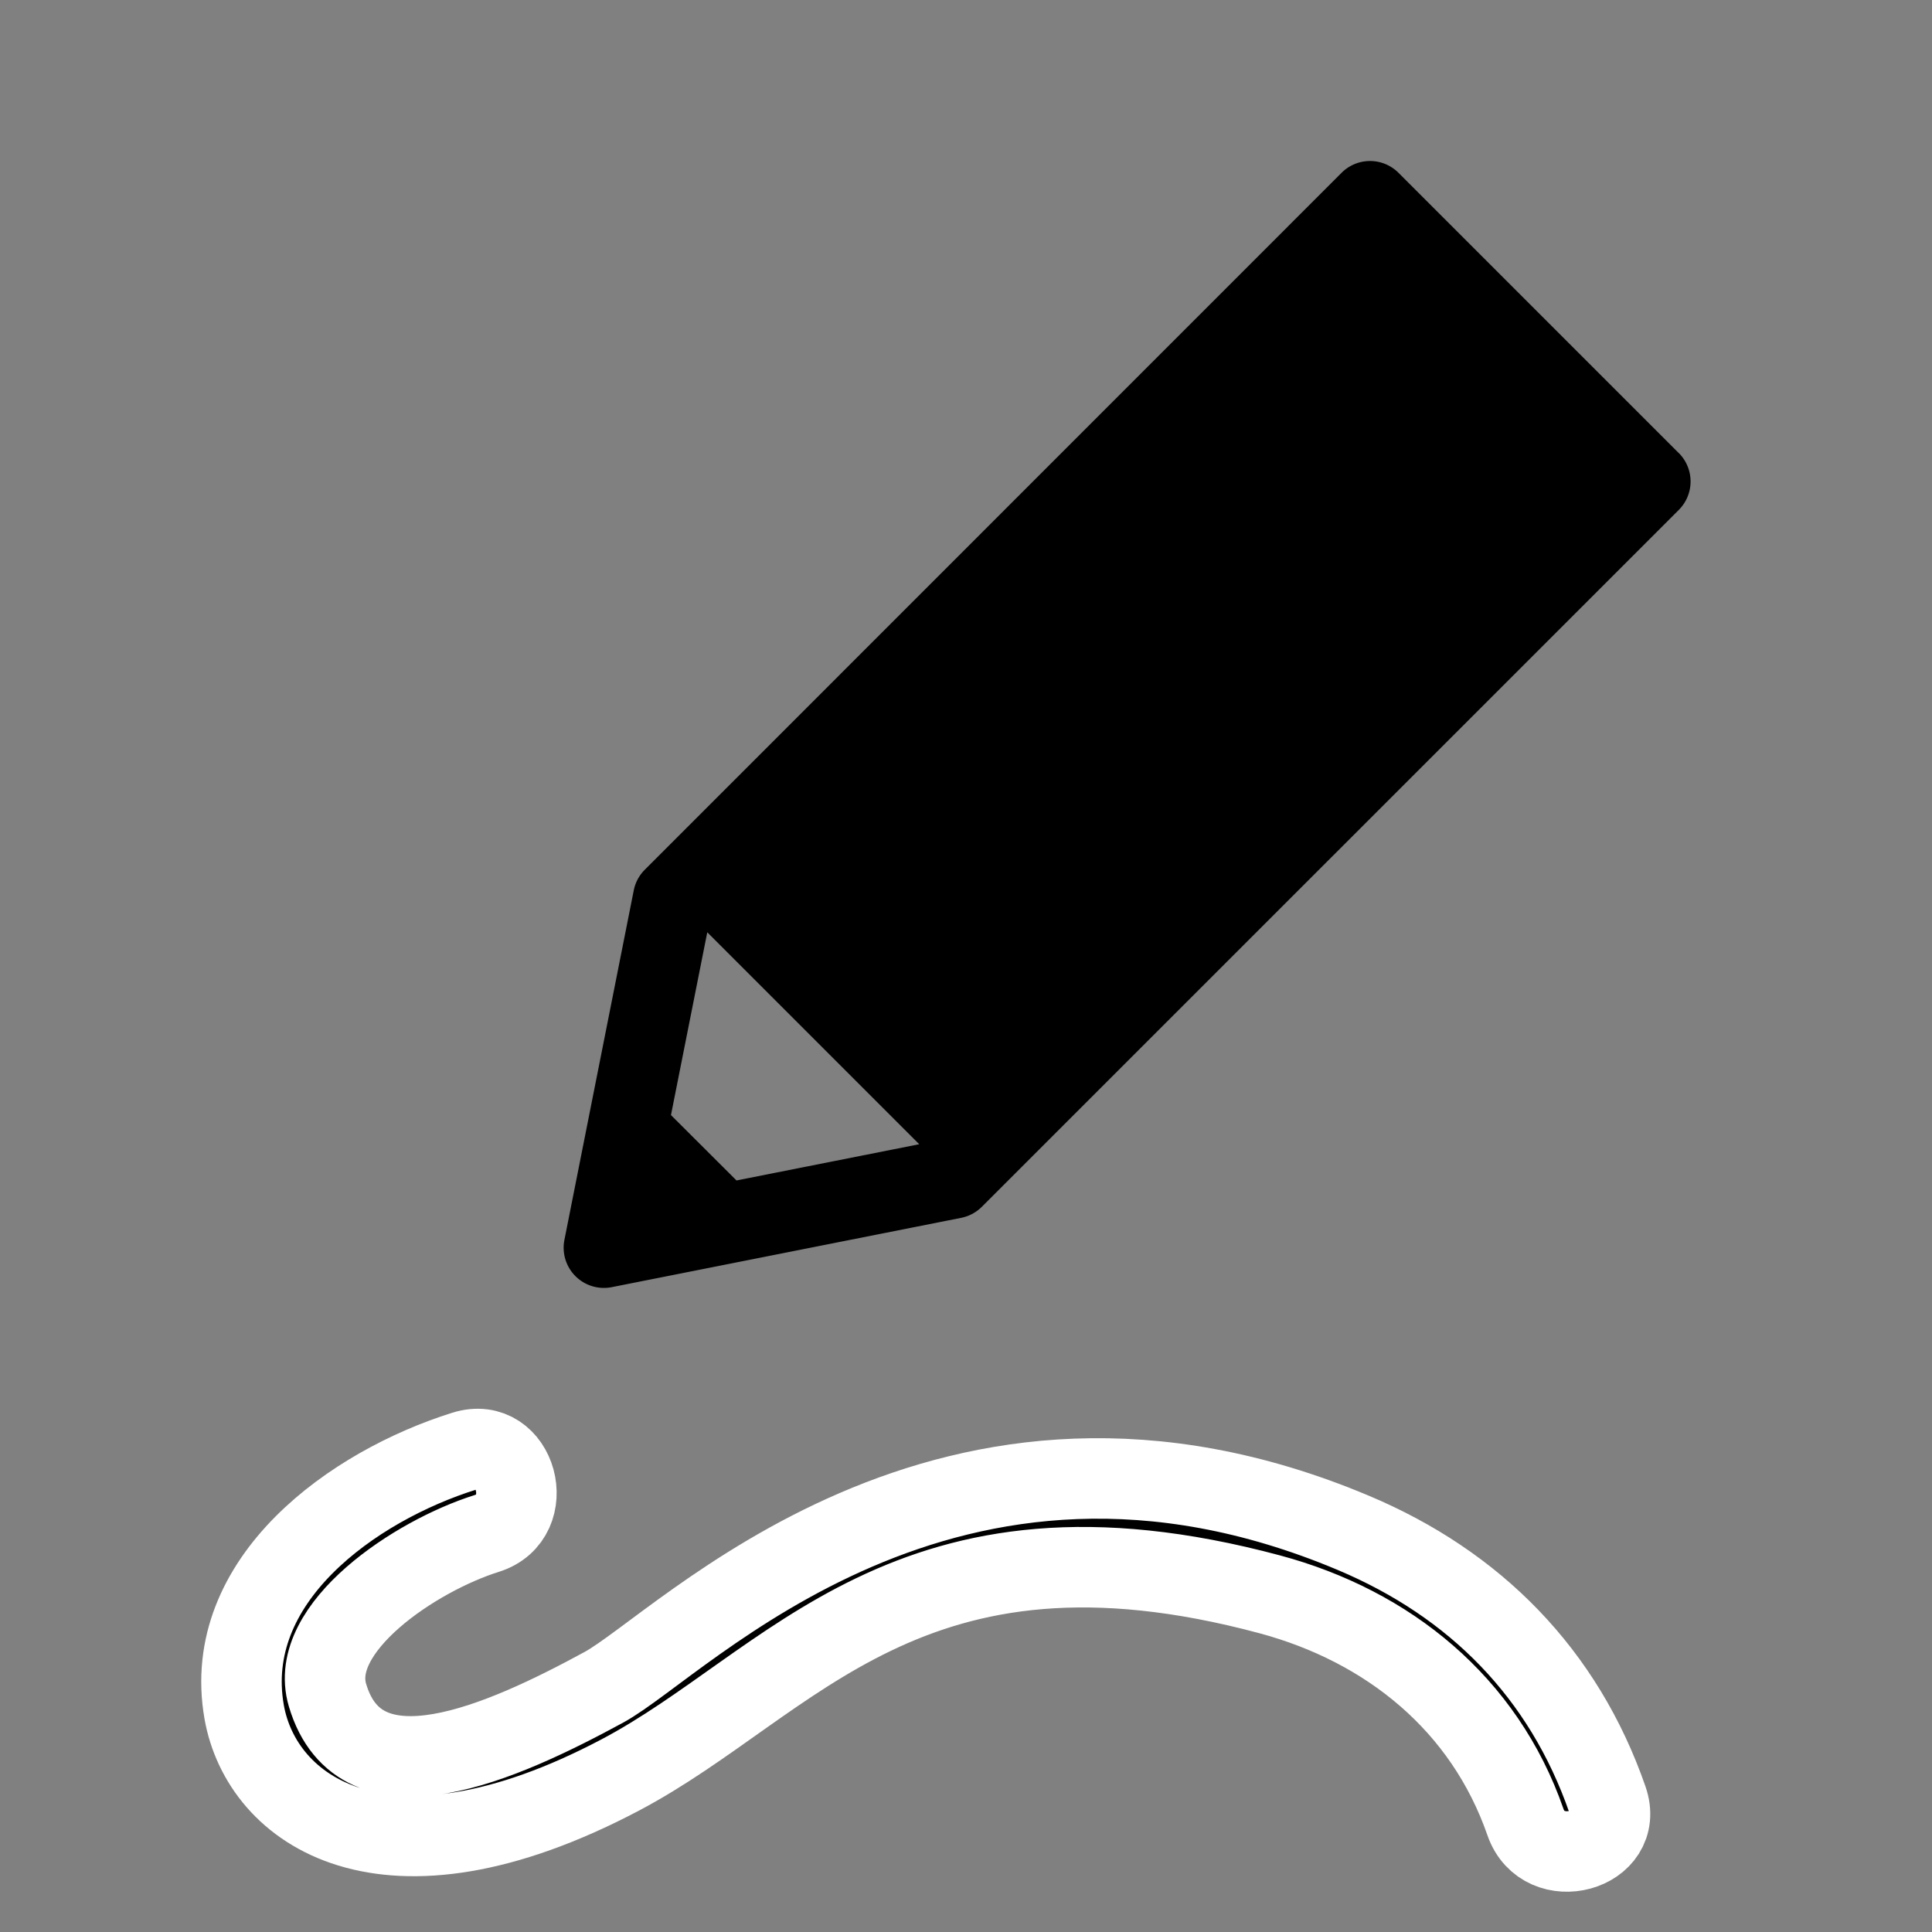 <svg xmlns="http://www.w3.org/2000/svg"  viewBox="0 0 24 24">
        <rect x="0" y="0" width="24" height="24" fill="#808080" stroke="none"/>
        <path d="M20.854 5.628l-3.482-3.482a.5.5 0 0 0-.706 0L8.01 10.804a.5.5 0 0 0-.137.255l-.862 4.345a.5.5 0 0 0 .586.586l4.345-.862a.5.5 0 0 0 .255-.137l8.658-8.657a.5.5 0 0 0 0-.706zM8.335 13.852l.451-2.271 2.633 2.633-2.27.45-.814-.812z"/>
        <path stroke="#FFF" d="M16.81 19.041c-5.045-2.122-8.33 1.387-9.31 1.92-1.255.682-3.022 1.482-3.432.096-.248-.836 1.092-1.73 1.979-2.008.647-.203.37-1.227-.28-1.022-1.378.432-3.022 1.598-2.734 3.239.214 1.22 1.736 2.331 4.669.785 2.132-1.123 3.58-3.45 8.07-2.246 1.475.396 2.668 1.362 3.178 2.83.223.642 1.243.366 1.018-.28-.544-1.566-1.645-2.678-3.158-3.314z"/>
</svg>
